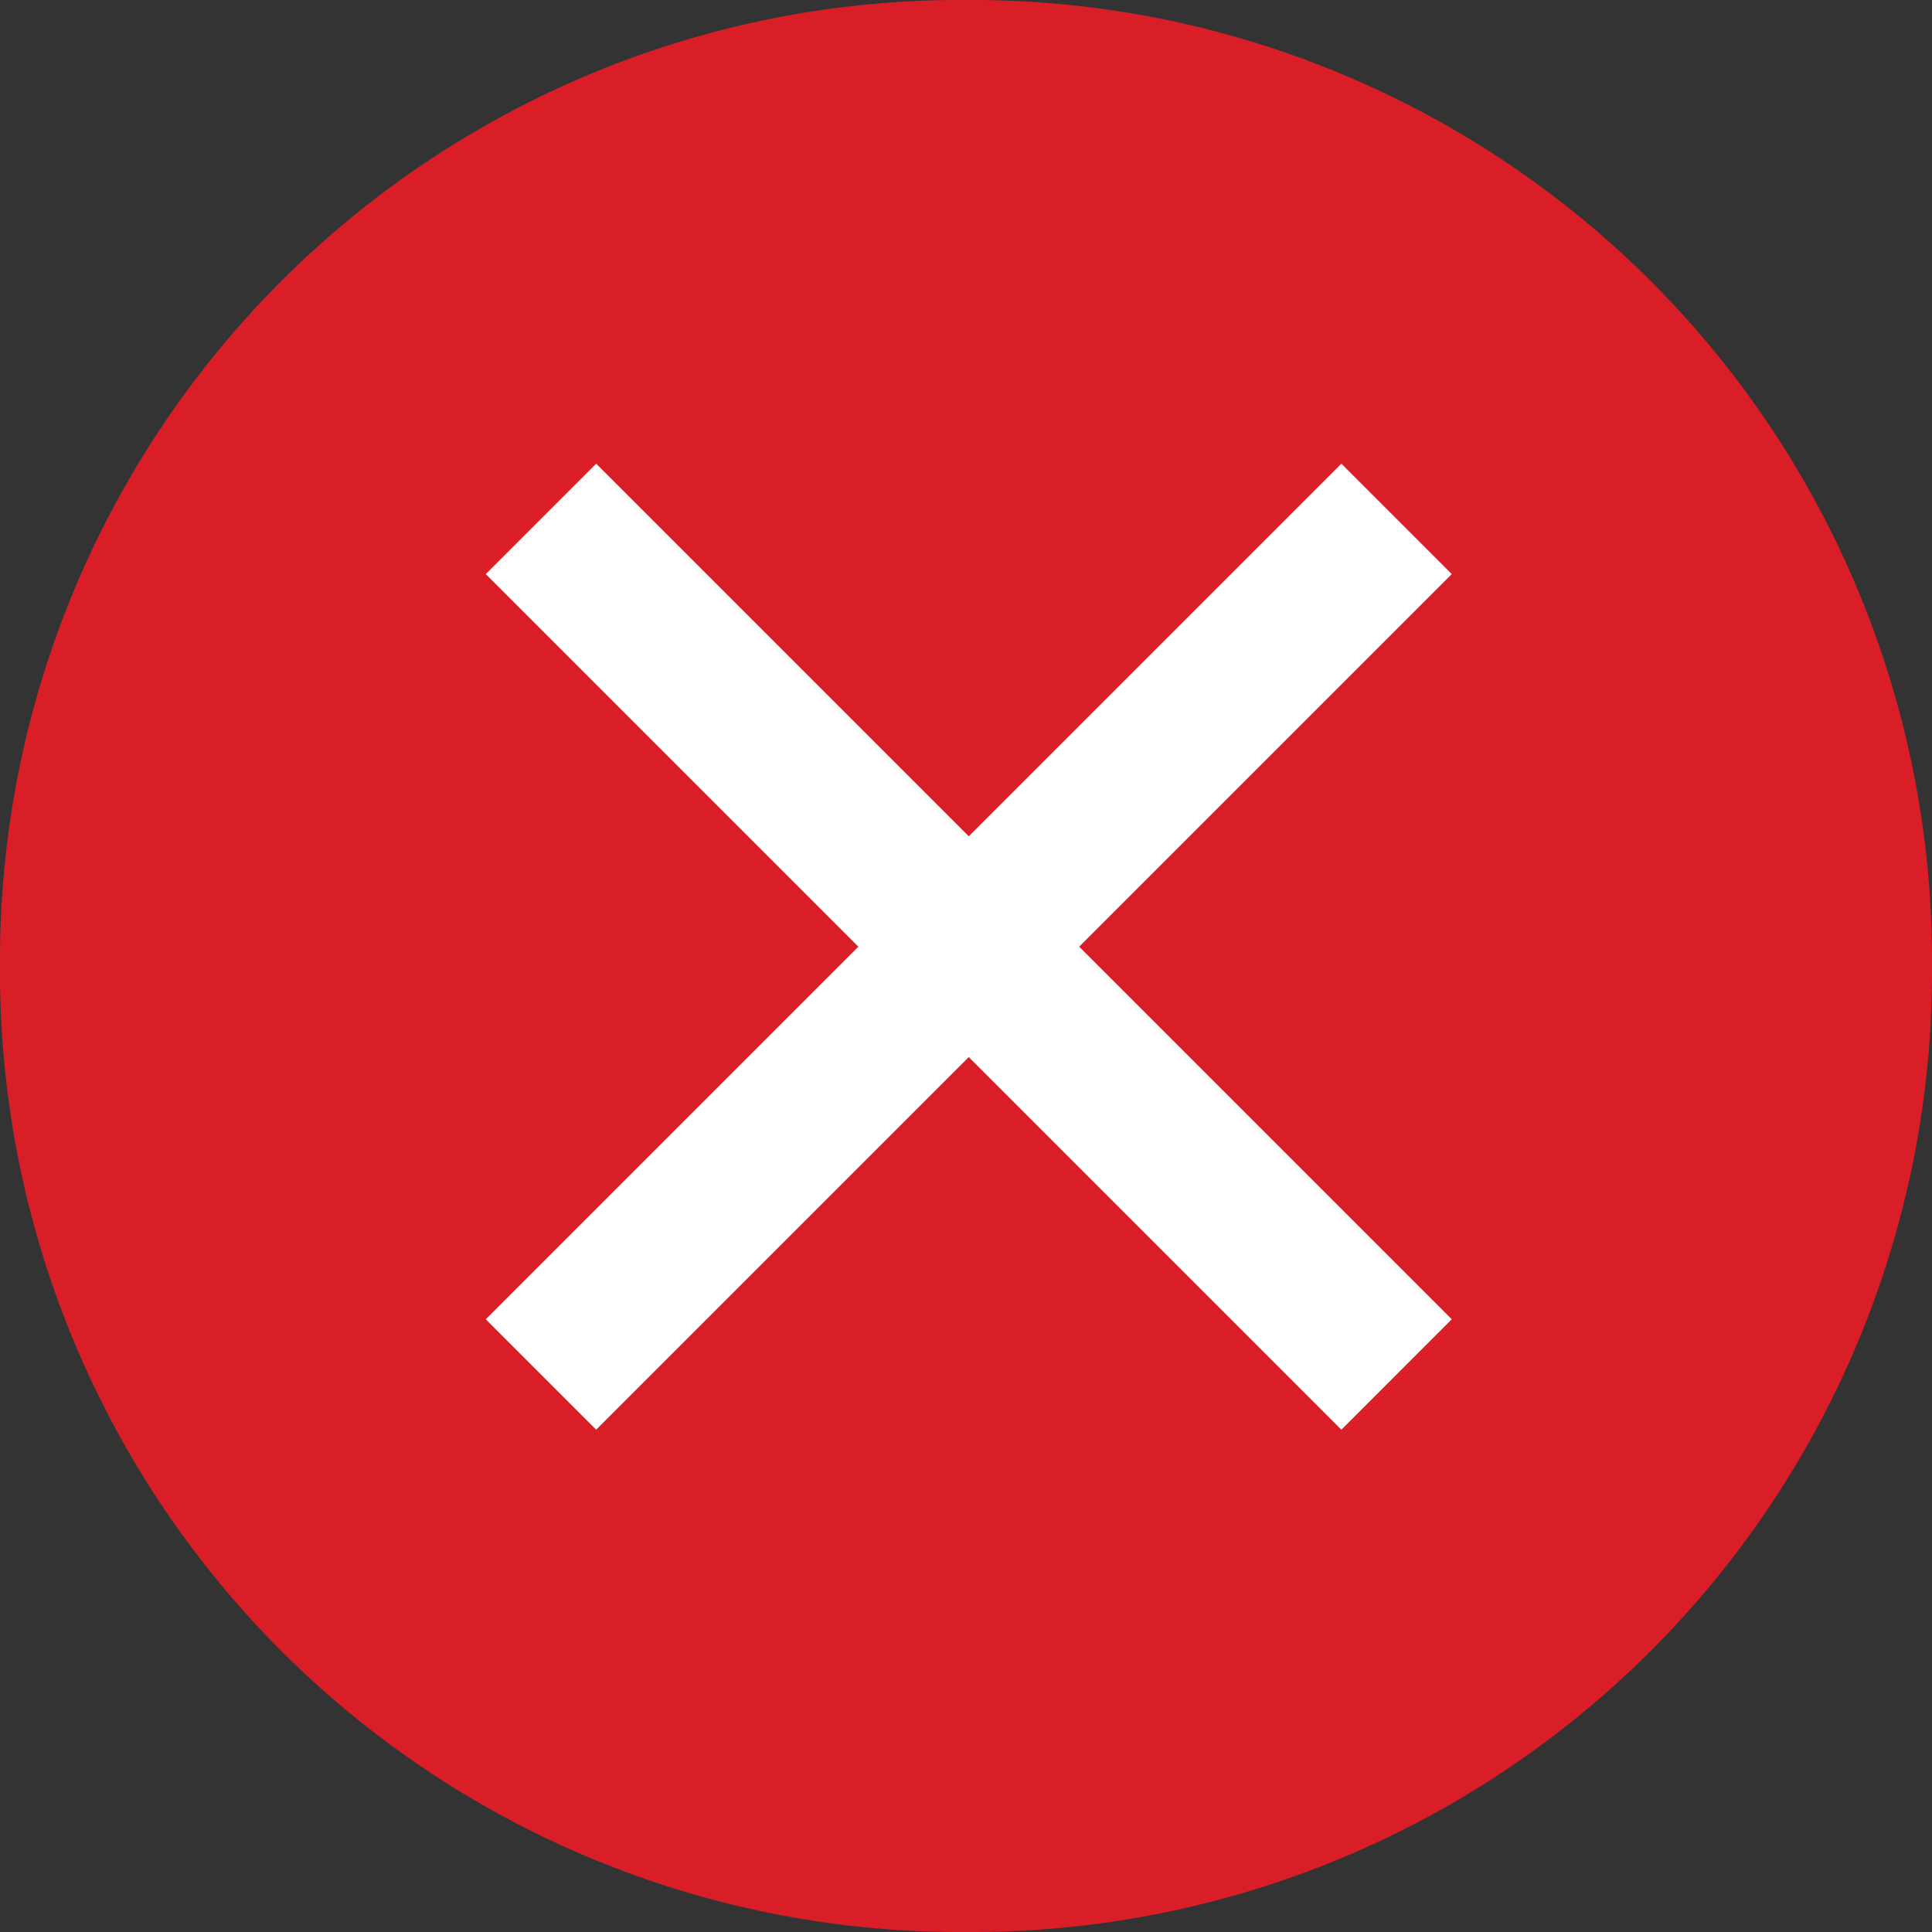 <svg xmlns="http://www.w3.org/2000/svg" width="100" height="100" viewBox="0 0 100 100">
  <rect x="0" y="0" width="100" height="100" fill="#333333" stroke="none"/>
  <g id="Erro" transform="translate(15834 22536)">
    <path id="Path" d="M50,0A49.692,49.692,0,0,0,0,50a49.692,49.692,0,0,0,50,50,49.692,49.692,0,0,0,50-50A49.692,49.692,0,0,0,50,0Z" transform="translate(-15834 -22536)" fill="#da1e28"/>
    <path id="Path-2" data-name="Path" d="M44.286,50,0,5.714,5.714,0,50,44.286Z" transform="translate(-15808.857 -22512)" fill="#fff"/>
    <path id="Inner_Fill" data-name="Inner Fill" d="M5.714,50,50,5.714,44.286,0,0,44.286Z" transform="translate(-15808.857 -22512)" fill="#fff"/>
  </g>
</svg>

